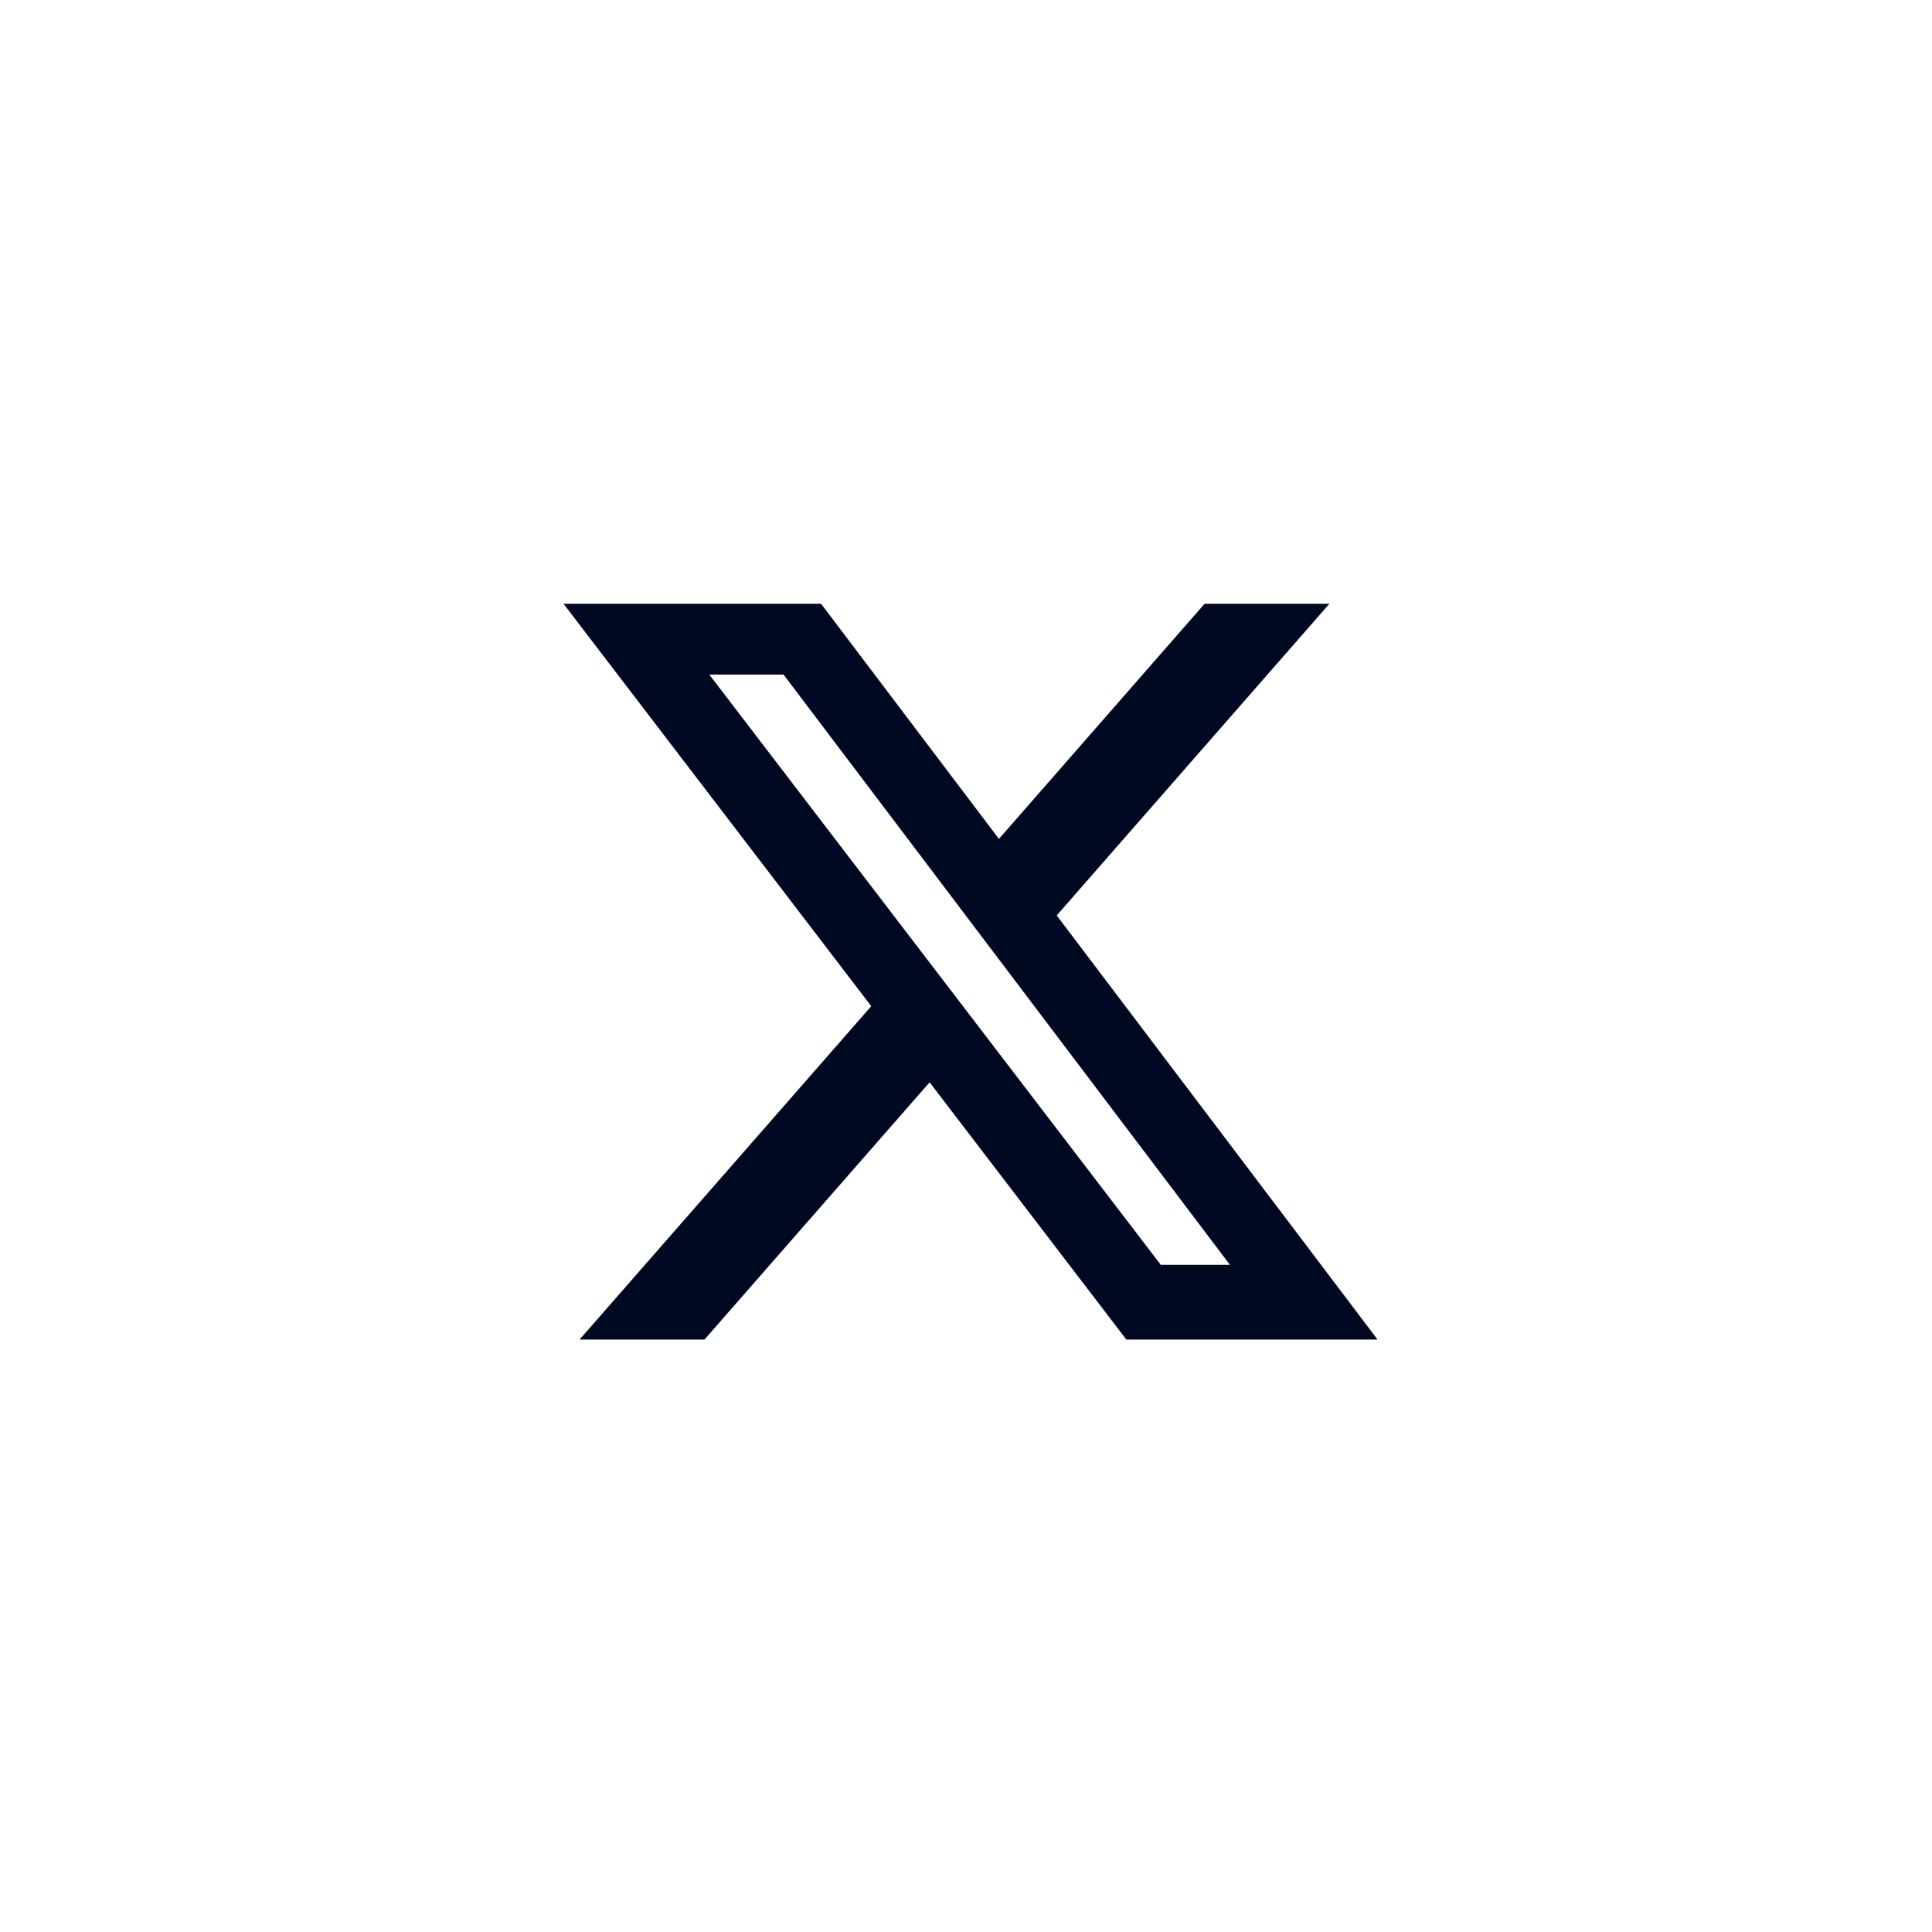 <svg width="48" height="48" viewBox="0 0 48 48" fill="none" xmlns="http://www.w3.org/2000/svg">
<path d="M29.928 15H33.029L26.254 22.744L34.225 33.281H27.984L23.096 26.89L17.503 33.281H14.399L21.646 24.998L14 15H20.399L24.818 20.842L29.928 15ZM28.84 31.425H30.558L19.466 16.759H17.622L28.84 31.425Z" fill="#010821"/>
</svg>
